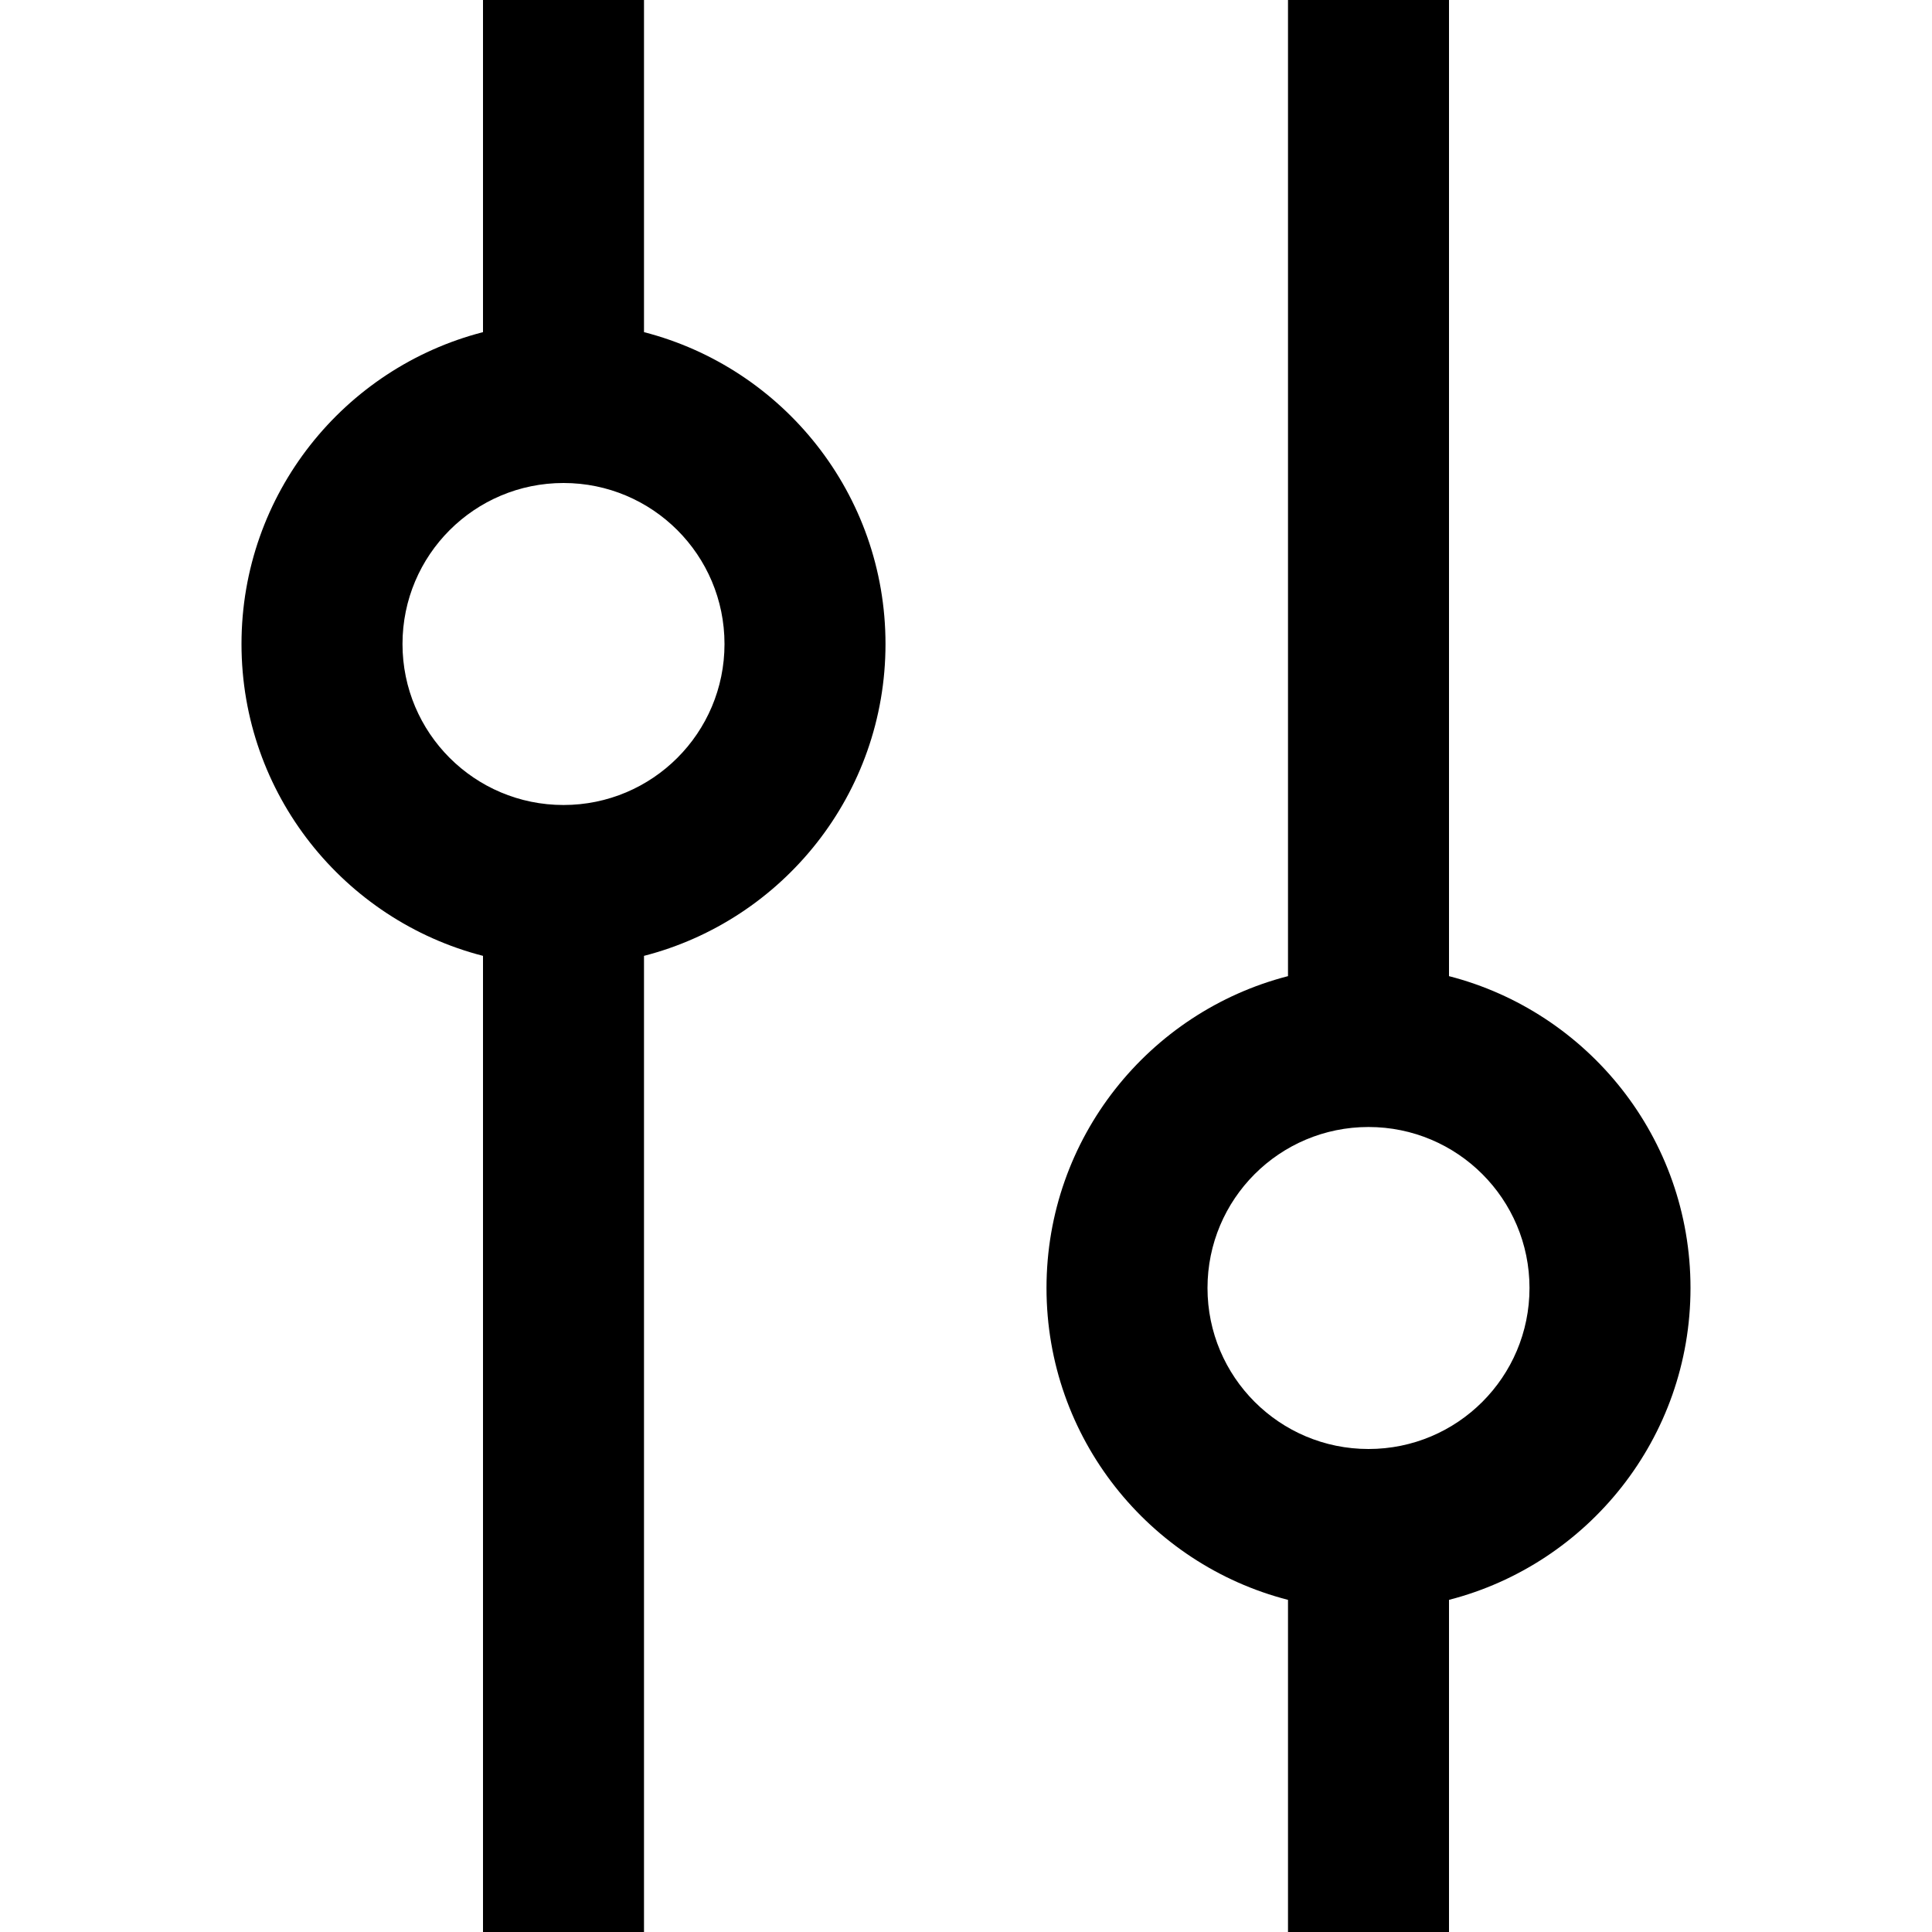 <svg width="24" height="24" viewBox="0 0 24 24" fill="none" xmlns="http://www.w3.org/2000/svg">
<path fill-rule="evenodd" clip-rule="evenodd" d="M11 8C11 9.864 9.725 11.43 8 11.874L8 24H6L6 11.874C4.275 11.43 3 9.864 3 8C3 6.136 4.275 4.57 6 4.126L6 5.24537e-07L8 4.37114e-07V4.126C9.725 4.57 11 6.136 11 8ZM7 6C8.105 6 9 6.895 9 8C9 9.105 8.105 10 7 10C5.895 10 5 9.105 5 8C5 6.895 5.895 6 7 6Z" fill="black"/>
<path fill-rule="evenodd" clip-rule="evenodd" d="M16 12.126C14.275 12.57 13 14.136 13 16C13 17.864 14.275 19.43 16 19.874V24H18V19.874C19.725 19.43 21 17.864 21 16C21 14.136 19.725 12.57 18 12.126L18 0L16 8.74228e-08L16 12.126ZM17 14C18.105 14 19 14.895 19 16C19 17.105 18.105 18 17 18C15.895 18 15 17.105 15 16C15 14.895 15.895 14 17 14Z" fill="black"/>
</svg>
